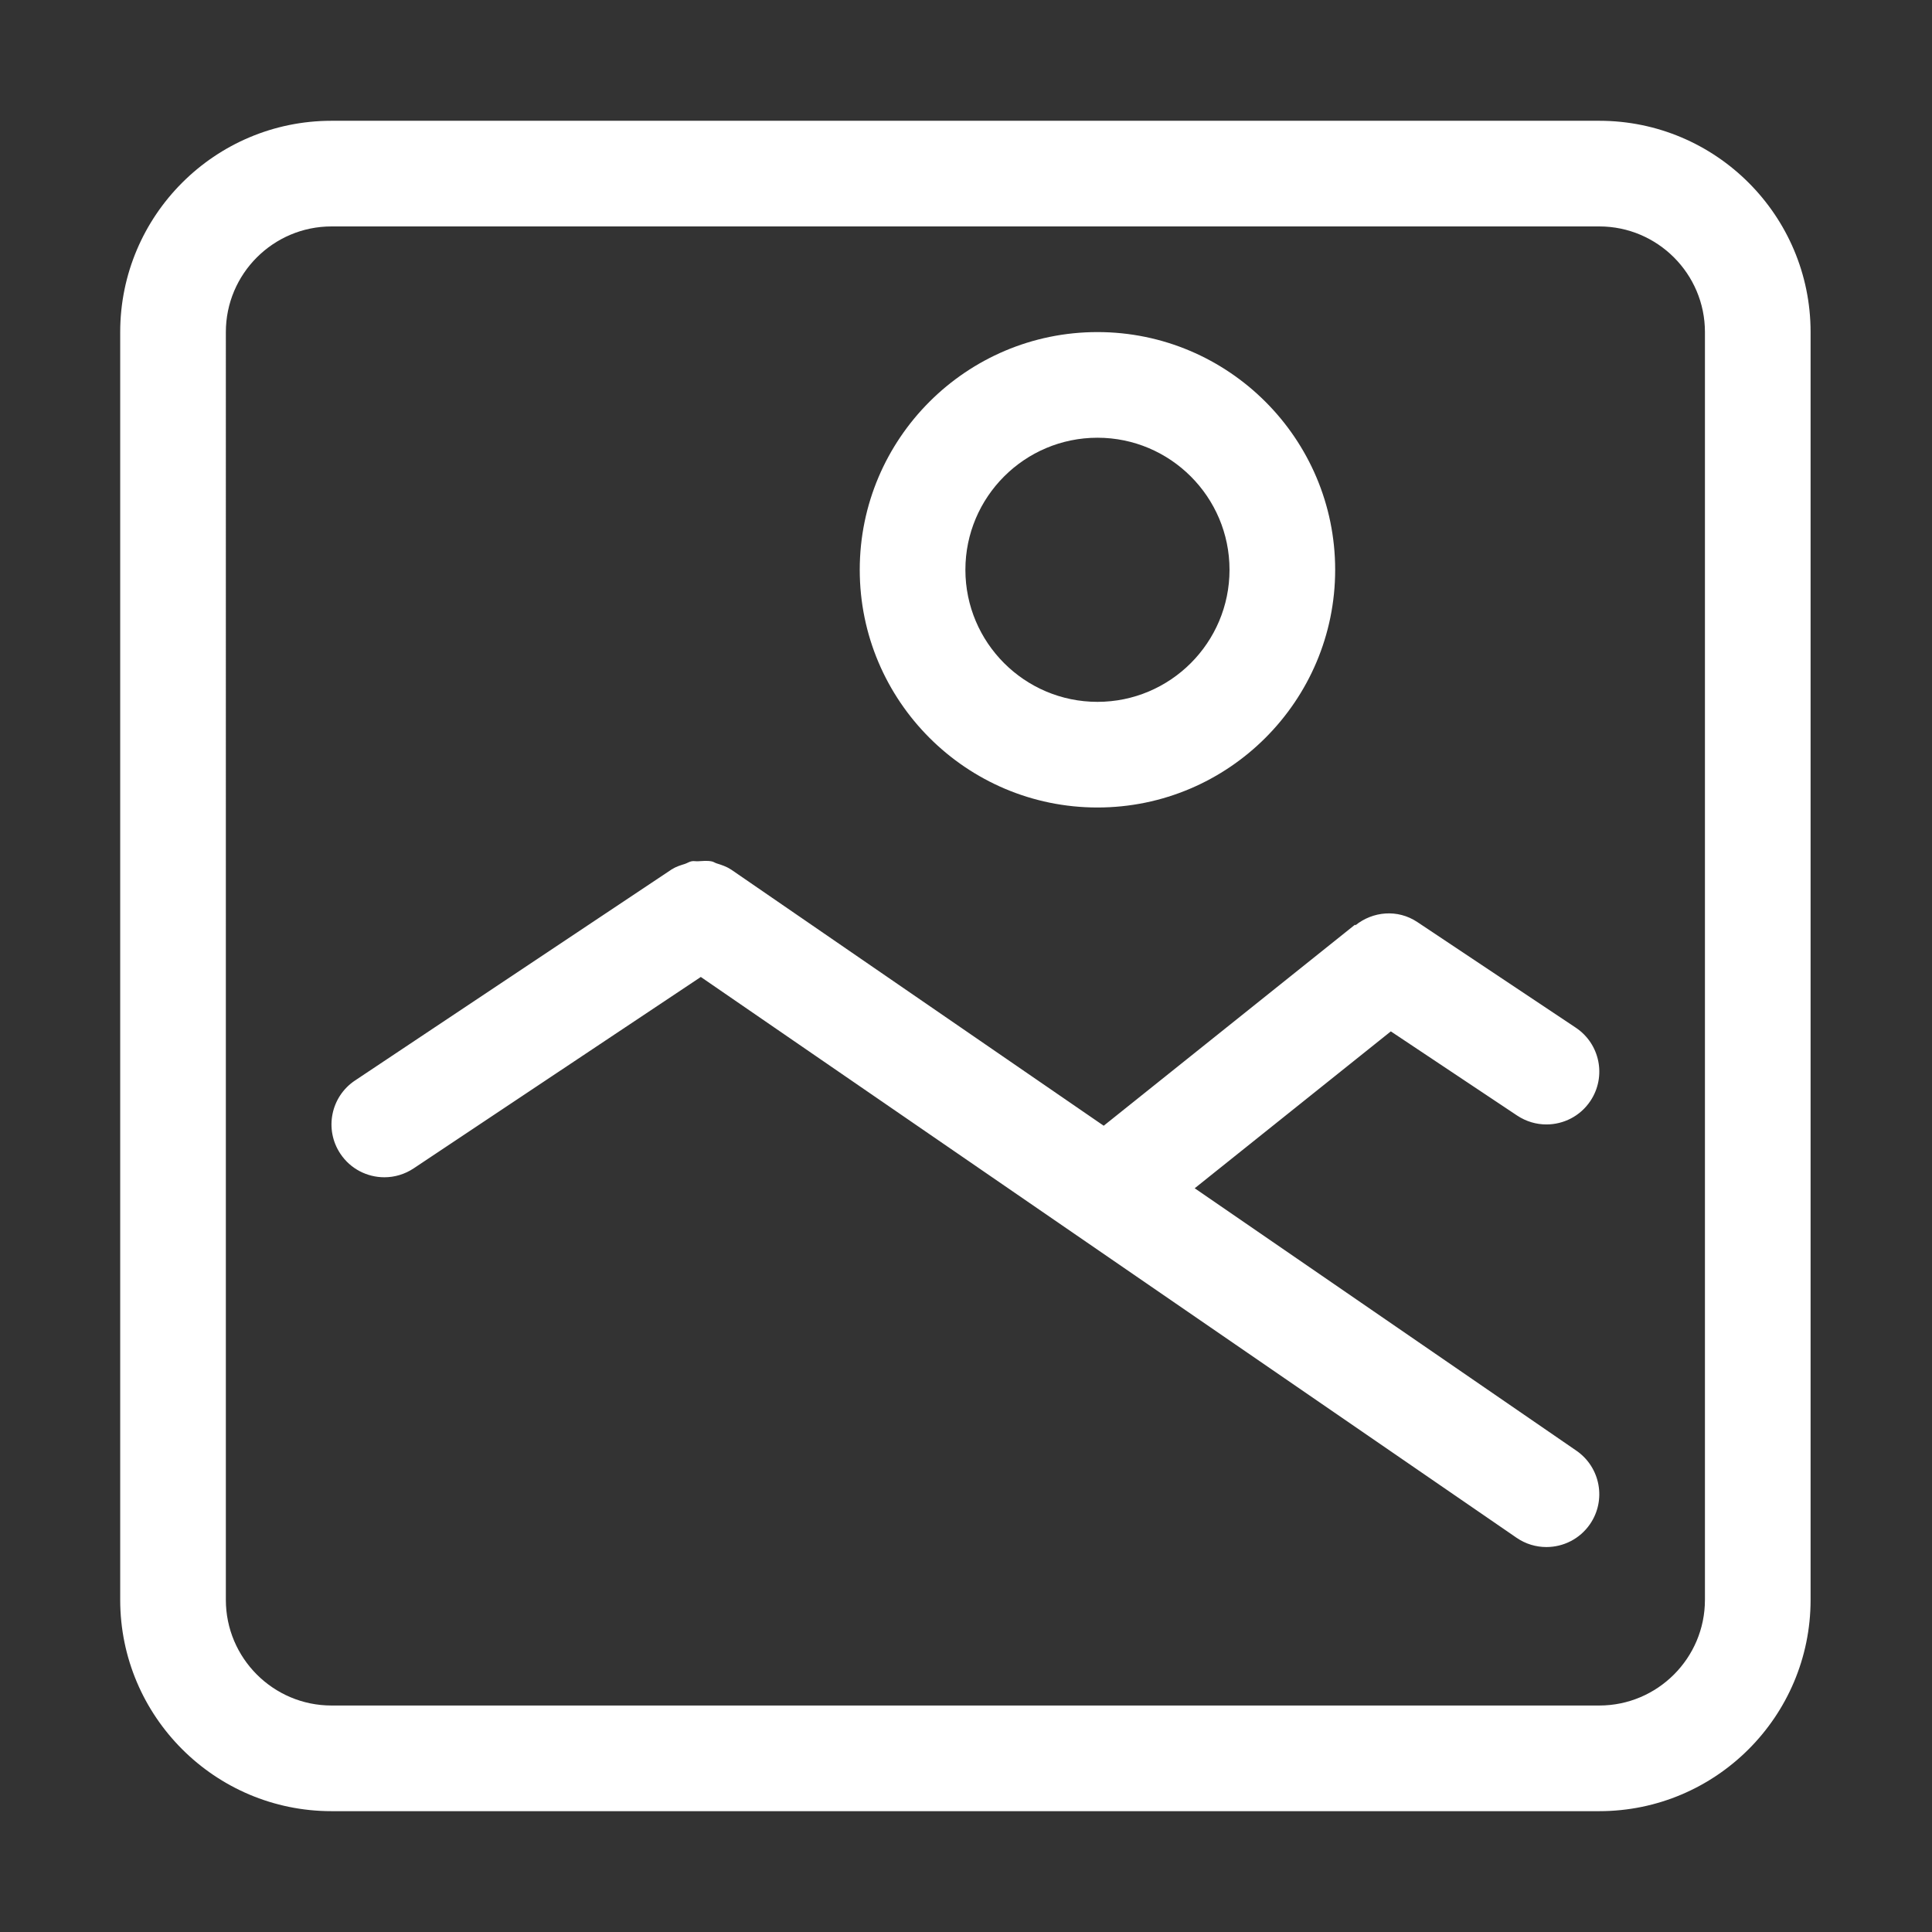 <?xml version="1.0" standalone="no"?><!DOCTYPE svg PUBLIC "-//W3C//DTD SVG 1.1//EN" "http://www.w3.org/Graphics/SVG/1.1/DTD/svg11.dtd"><svg t="1516090295419" class="icon" style="" viewBox="0 0 1024 1024" version="1.1" xmlns="http://www.w3.org/2000/svg" p-id="10493" xmlns:xlink="http://www.w3.org/1999/xlink" width="48" height="48"><rect x="0" y="0" width="1024" height="1024" fill="#333333" stroke="none"/><defs><style type="text/css"></style></defs><path d="M847.657 64.016H175.703c-61.766 0-111.993 50.226-111.993 111.992v671.954c0 61.765 50.226 111.993 111.993 111.993h671.954c61.765 0 111.992-50.228 111.992-111.993V176.009C959.649 114.244 909.422 64.016 847.657 64.016zM903.652 847.962c0 30.869-25.127 55.997-55.996 55.997H175.703c-30.869 0-55.996-25.128-55.996-55.997V176.009c0-30.869 25.128-55.996 55.996-55.996h671.954c30.869 0 55.996 25.127 55.996 55.996V847.962zM835.189 544.686l-83.995-55.996c-10.444-6.945-23.541-5.687-32.782 1.722l-0.246-0.3L584.982 596.663 387.547 460.911c-0.083-0.054-0.164-0.054-0.218-0.11-2.297-1.531-4.895-2.379-7.519-3.199-0.875-0.273-1.667-0.875-2.57-1.039-2.379-0.492-4.812-0.218-7.274-0.082-1.121 0.082-2.269-0.218-3.363 0-1.231 0.218-2.351 0.984-3.554 1.395-2.269 0.738-4.566 1.367-6.616 2.706-0.083 0.055-0.192 0.055-0.273 0.11L188.17 572.685c-12.878 8.584-16.35 25.946-7.765 38.824 5.386 8.094 14.273 12.469 23.323 12.469 5.332 0 10.718-1.532 15.503-4.703l152.213-101.466 432.356 297.233c4.84 3.336 10.363 4.922 15.831 4.922 8.913 0 17.663-4.238 23.105-12.139 8.749-12.741 5.524-30.157-7.218-38.934L633.214 629.802l103.956-83.147 66.959 44.621c4.786 3.172 10.171 4.704 15.503 4.704 9.05 0 17.936-4.375 23.323-12.469C851.539 570.634 848.067 553.271 835.189 544.686zM581.674 427.991c69.476 0 125.992-56.516 125.992-125.991 0-69.476-56.516-125.992-125.992-125.992-69.475 0-125.991 56.516-125.991 125.992C455.683 371.476 512.2 427.991 581.674 427.991zM581.674 232.006c38.607 0 69.995 31.388 69.995 69.995 0 38.607-31.388 69.995-69.995 69.995-38.606 0-69.995-31.389-69.995-69.995C511.68 263.393 543.068 232.006 581.674 232.006z" p-id="10494" fill="#ffffff"></path></svg>